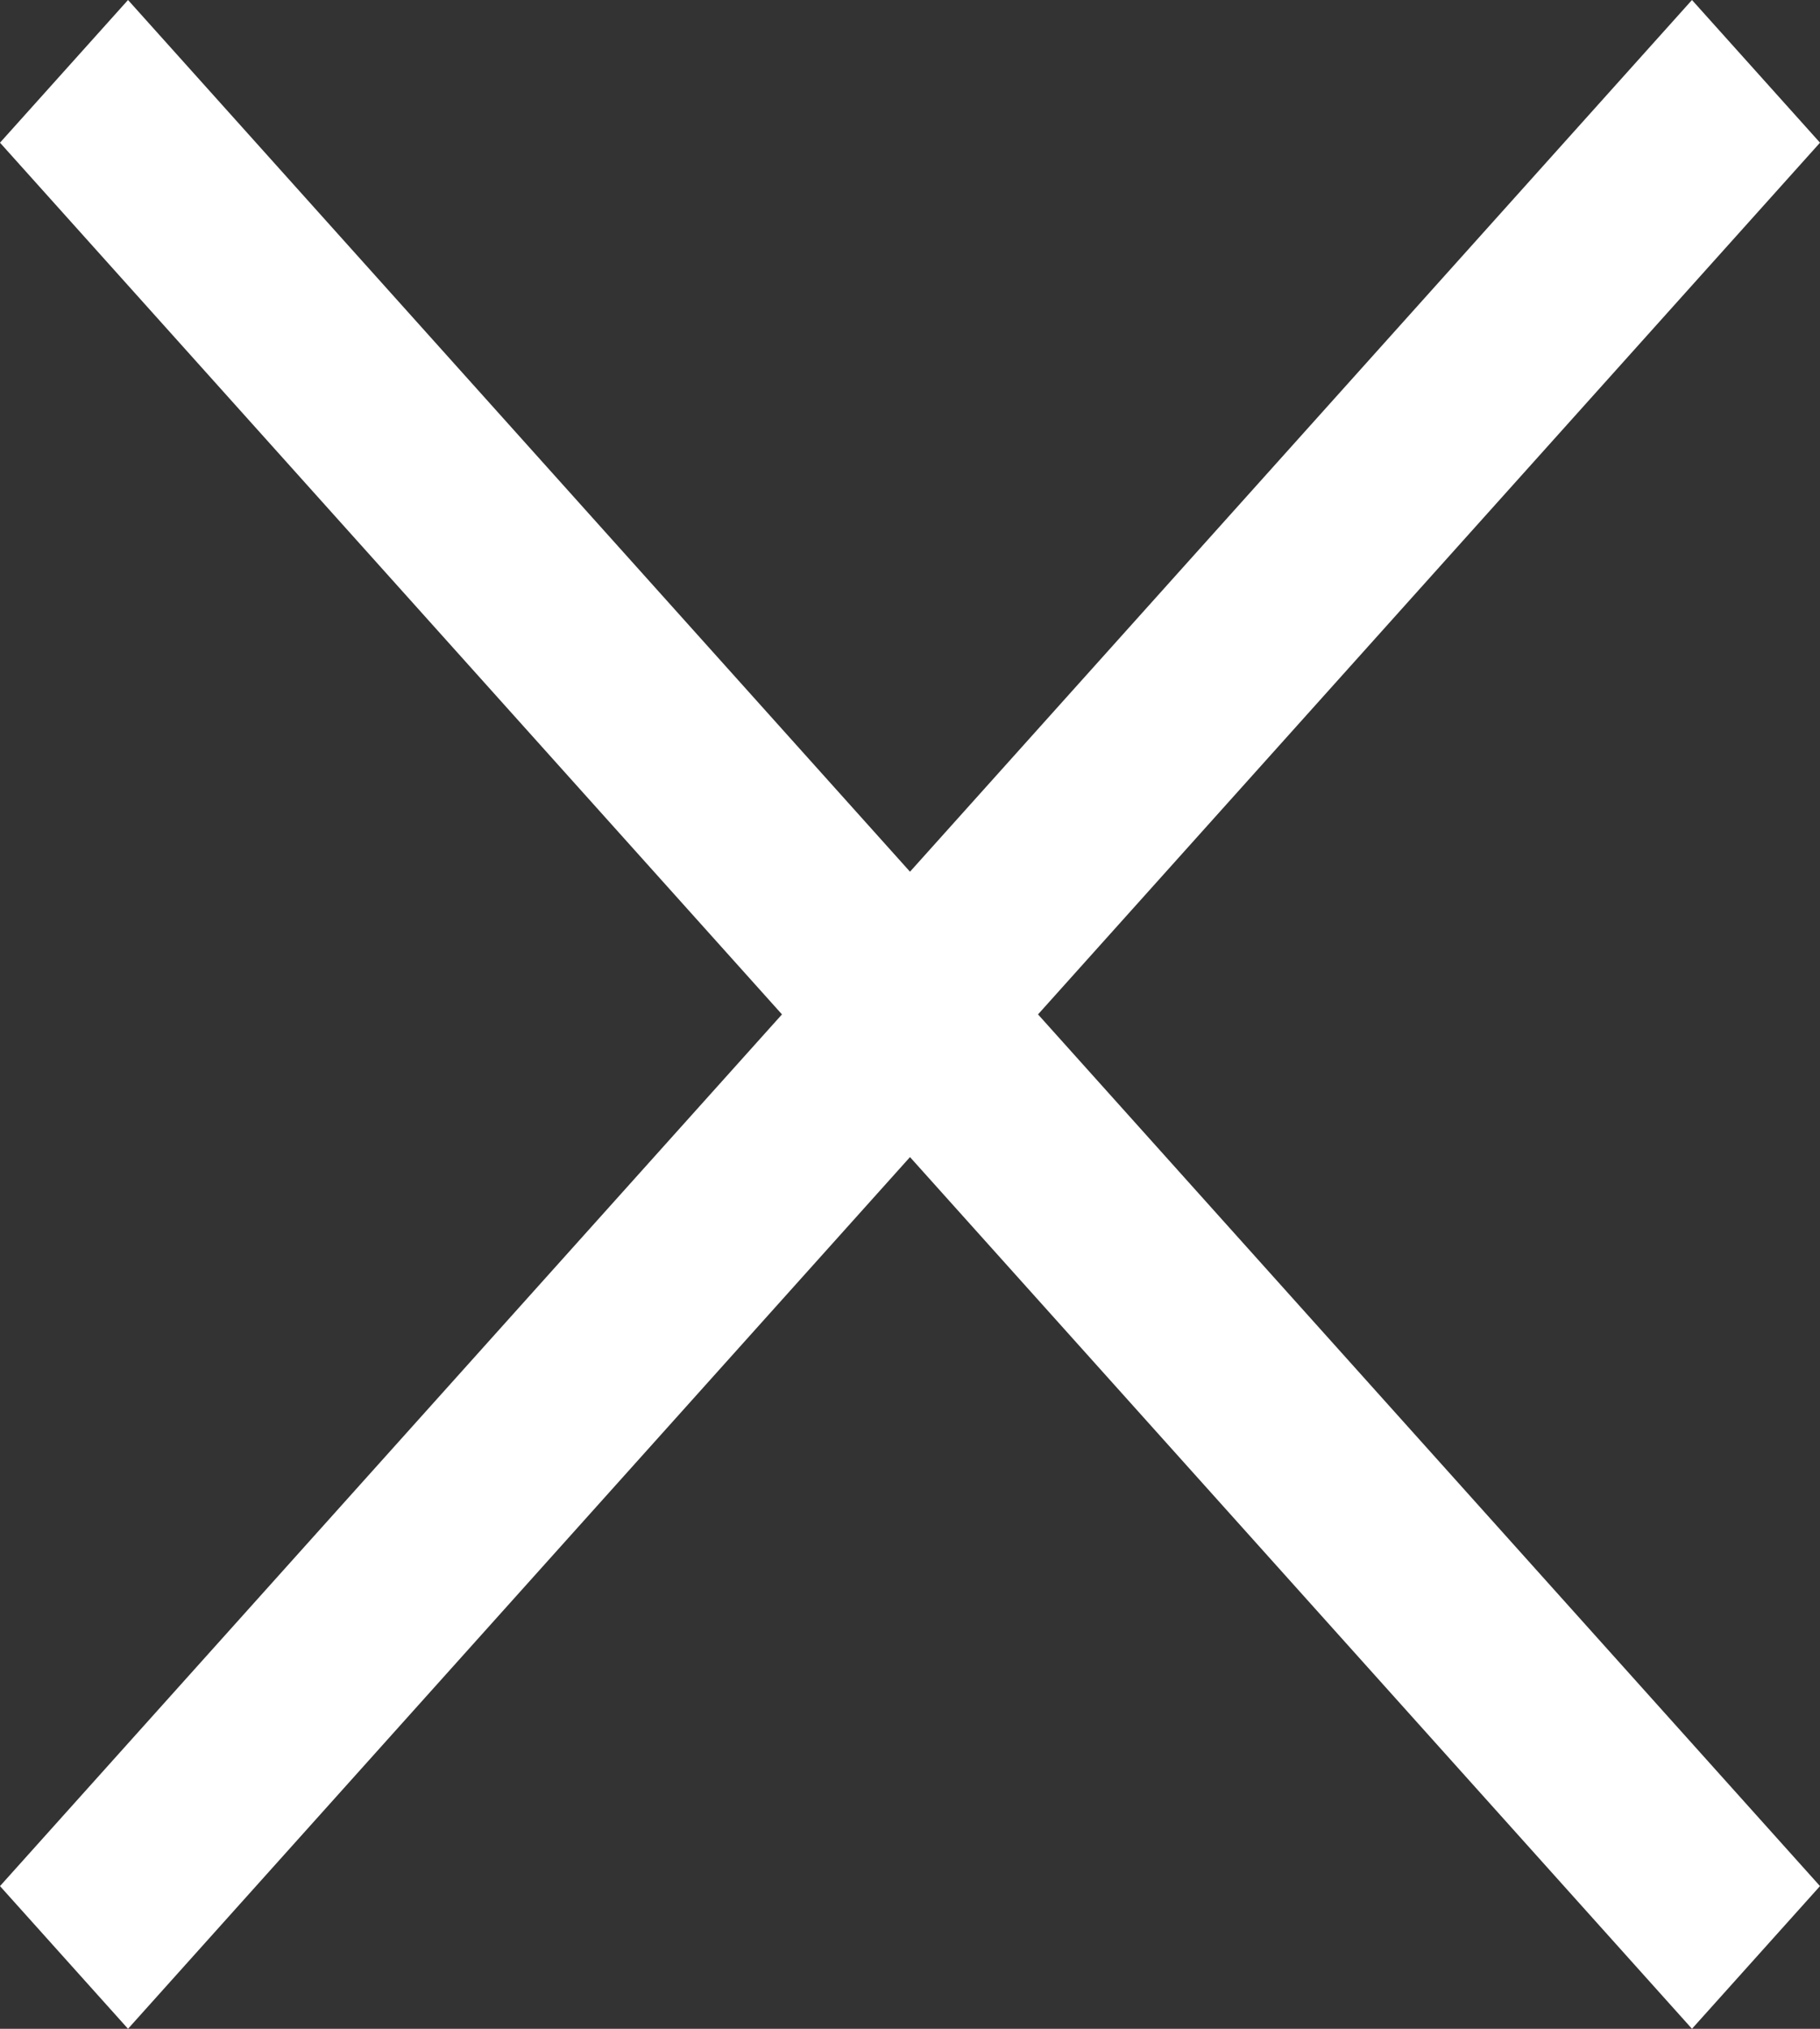 <svg width="35" height="39" viewBox="0 0 35 39" fill="none" xmlns="http://www.w3.org/2000/svg">
<rect x="0" y="0" width="35" height="39" fill="#333333" stroke="none"/>
<path d="M2.462 0L0 2.743L15.038 19.5L0 36.257L2.462 39L17.5 22.243L32.538 39L35 36.257L19.962 19.5L35 2.743L32.538 0L17.5 16.757L2.462 0Z" fill="white"/>
</svg>
